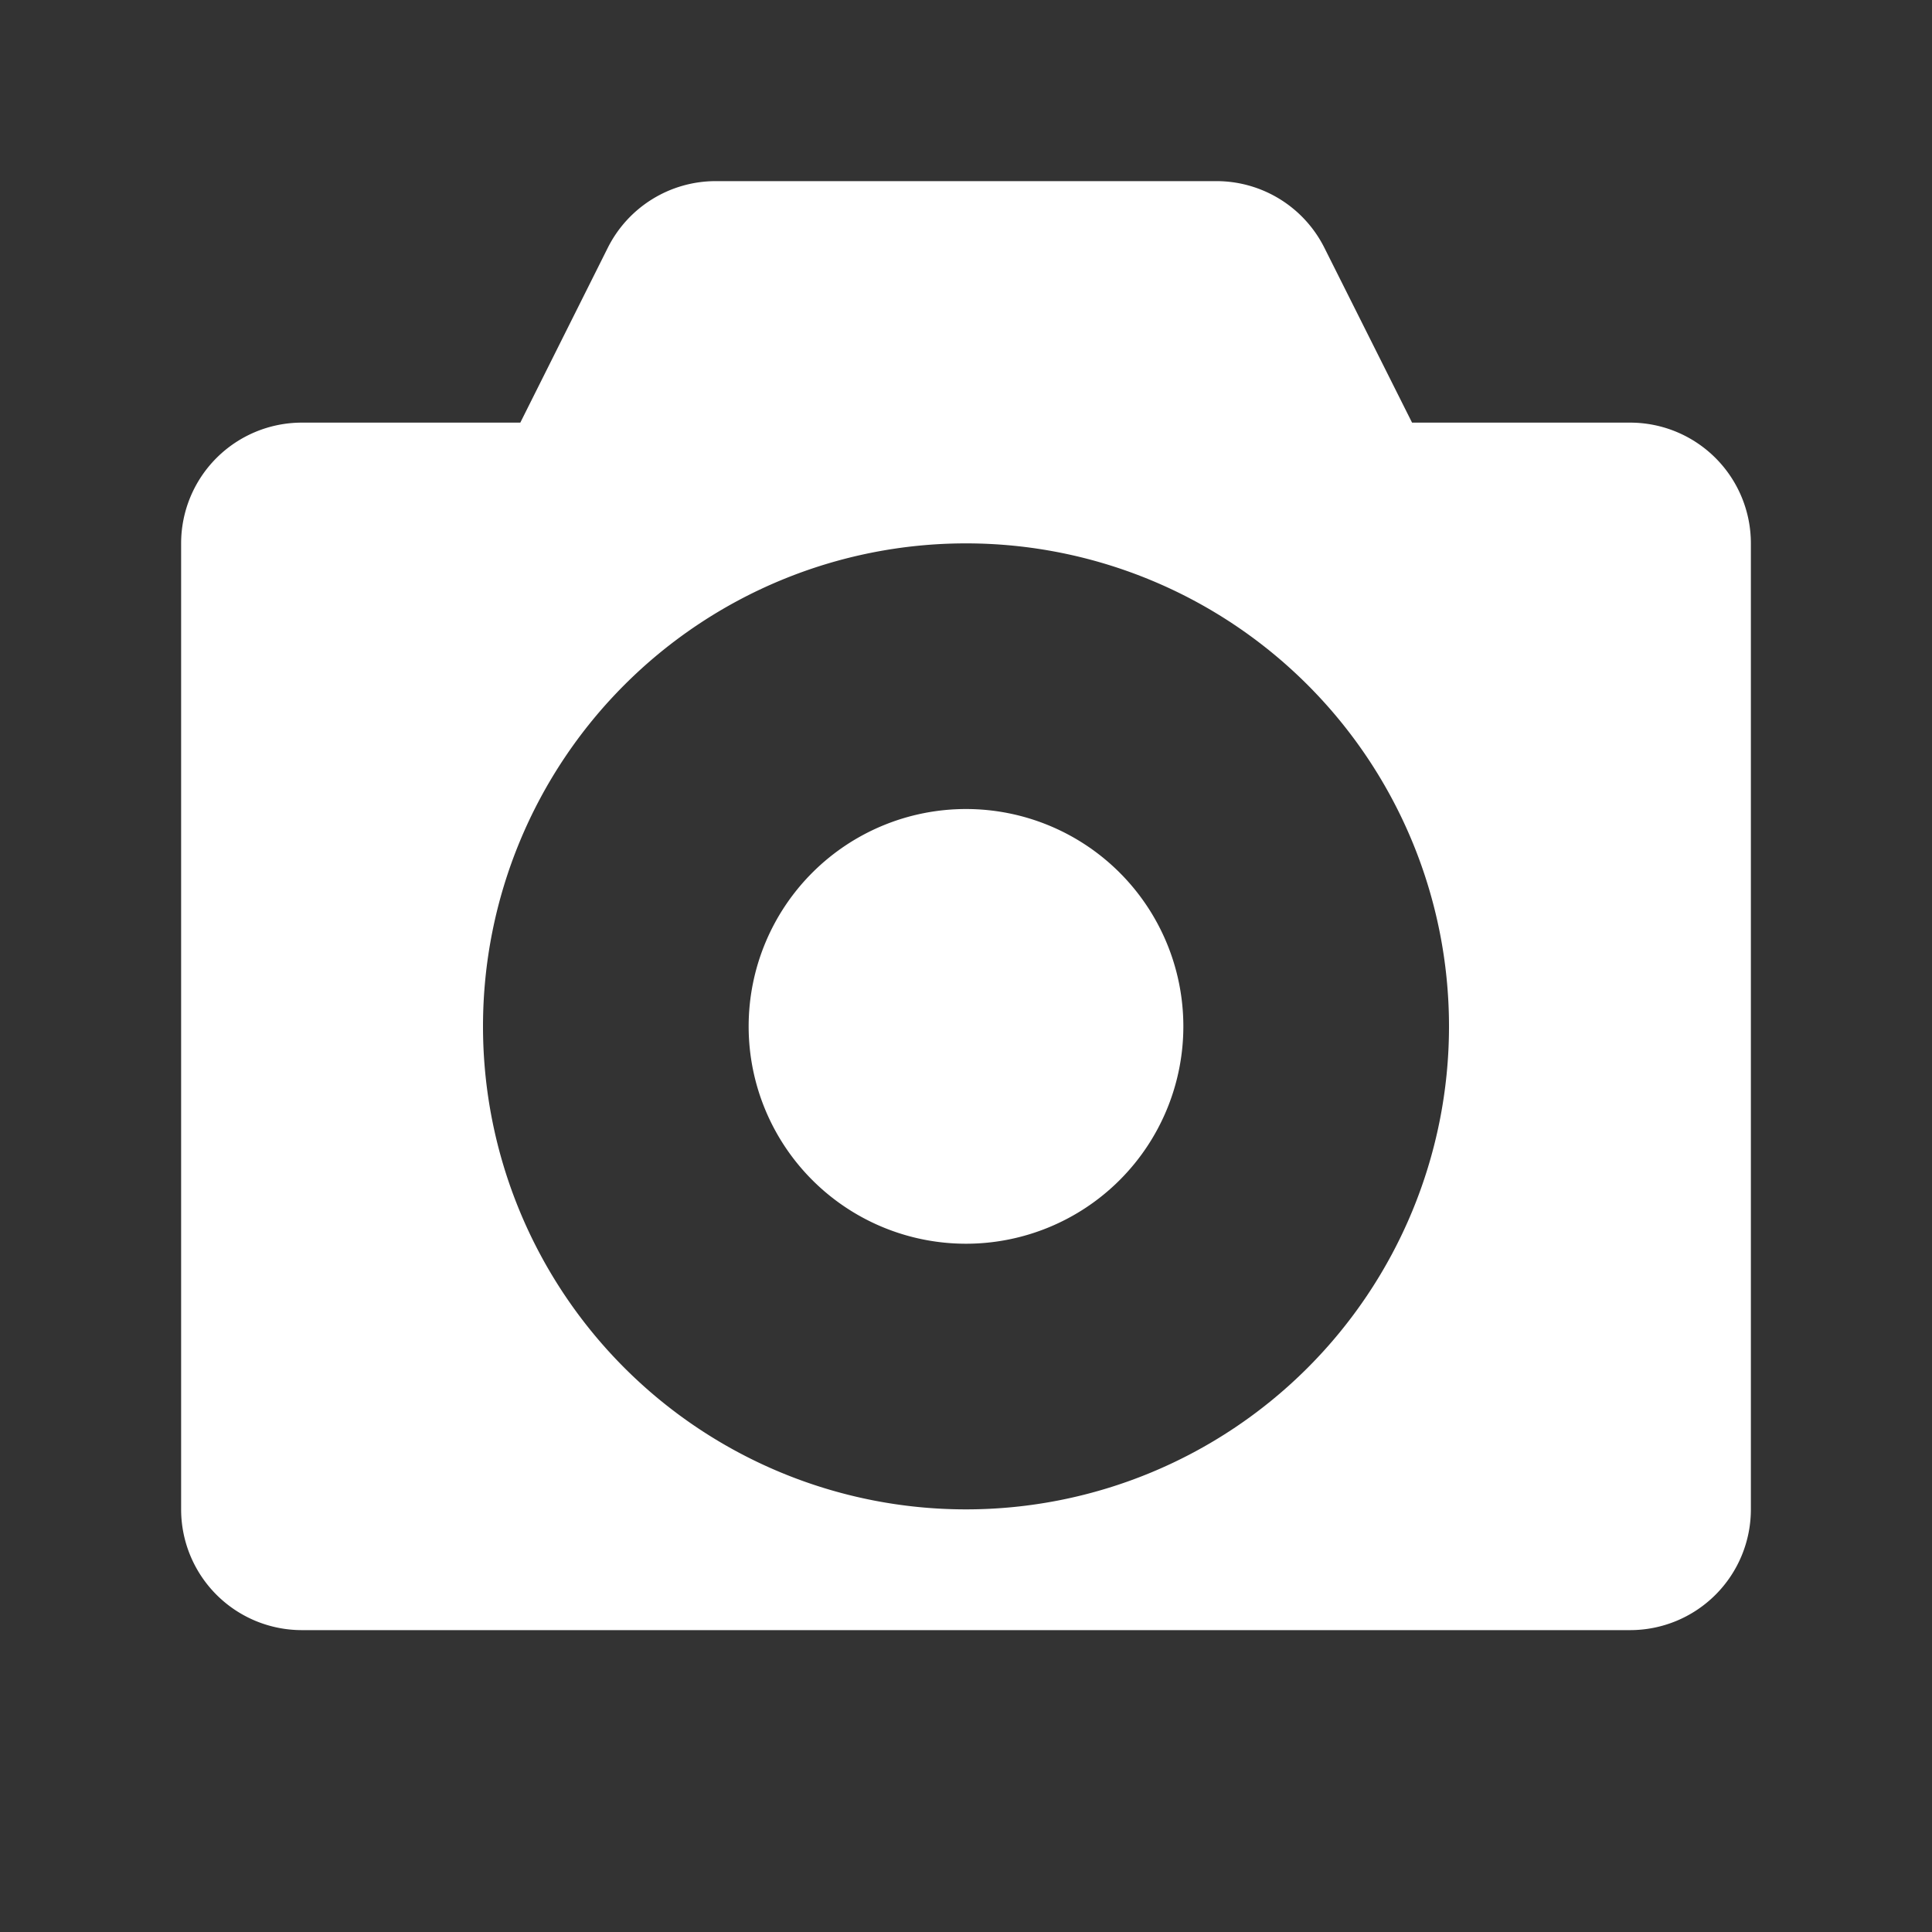 <!DOCTYPE svg PUBLIC "-//W3C//DTD SVG 1.1//EN" "http://www.w3.org/Graphics/SVG/1.1/DTD/svg11.dtd">
<!-- Uploaded to: SVG Repo, www.svgrepo.com, Transformed by: SVG Repo Mixer Tools -->
<svg width="800px" height="800px" viewBox="0 0 1024 1024" xmlns="http://www.w3.org/2000/svg" fill="#ffffff">
<rect x="0" y="0" width="1024" height="1024" fill="#333333" stroke="none"/>
<g id="SVGRepo_bgCarrier" stroke-width="0"/>
<g id="SVGRepo_tracerCarrier" stroke-linecap="round" stroke-linejoin="round"/>
<g id="SVGRepo_iconCarrier">
<path fill="#fff" d="M160 224a64 64 0 0 0-64 64v512a64 64 0 0 0 64 64h704a64 64 0 0 0 64-64V288a64 64 0 0 0-64-64H748.416l-46.464-92.672A64 64 0 0 0 644.736 96H379.328a64 64 0 0 0-57.216 35.392L275.776 224H160zm352 435.2a115.2 115.2 0 1 0 0-230.4 115.2 115.2 0 0 0 0 230.4zm0 140.8a256 256 0 1 1 0-512 256 256 0 0 1 0 512z"/>
</g>
</svg>